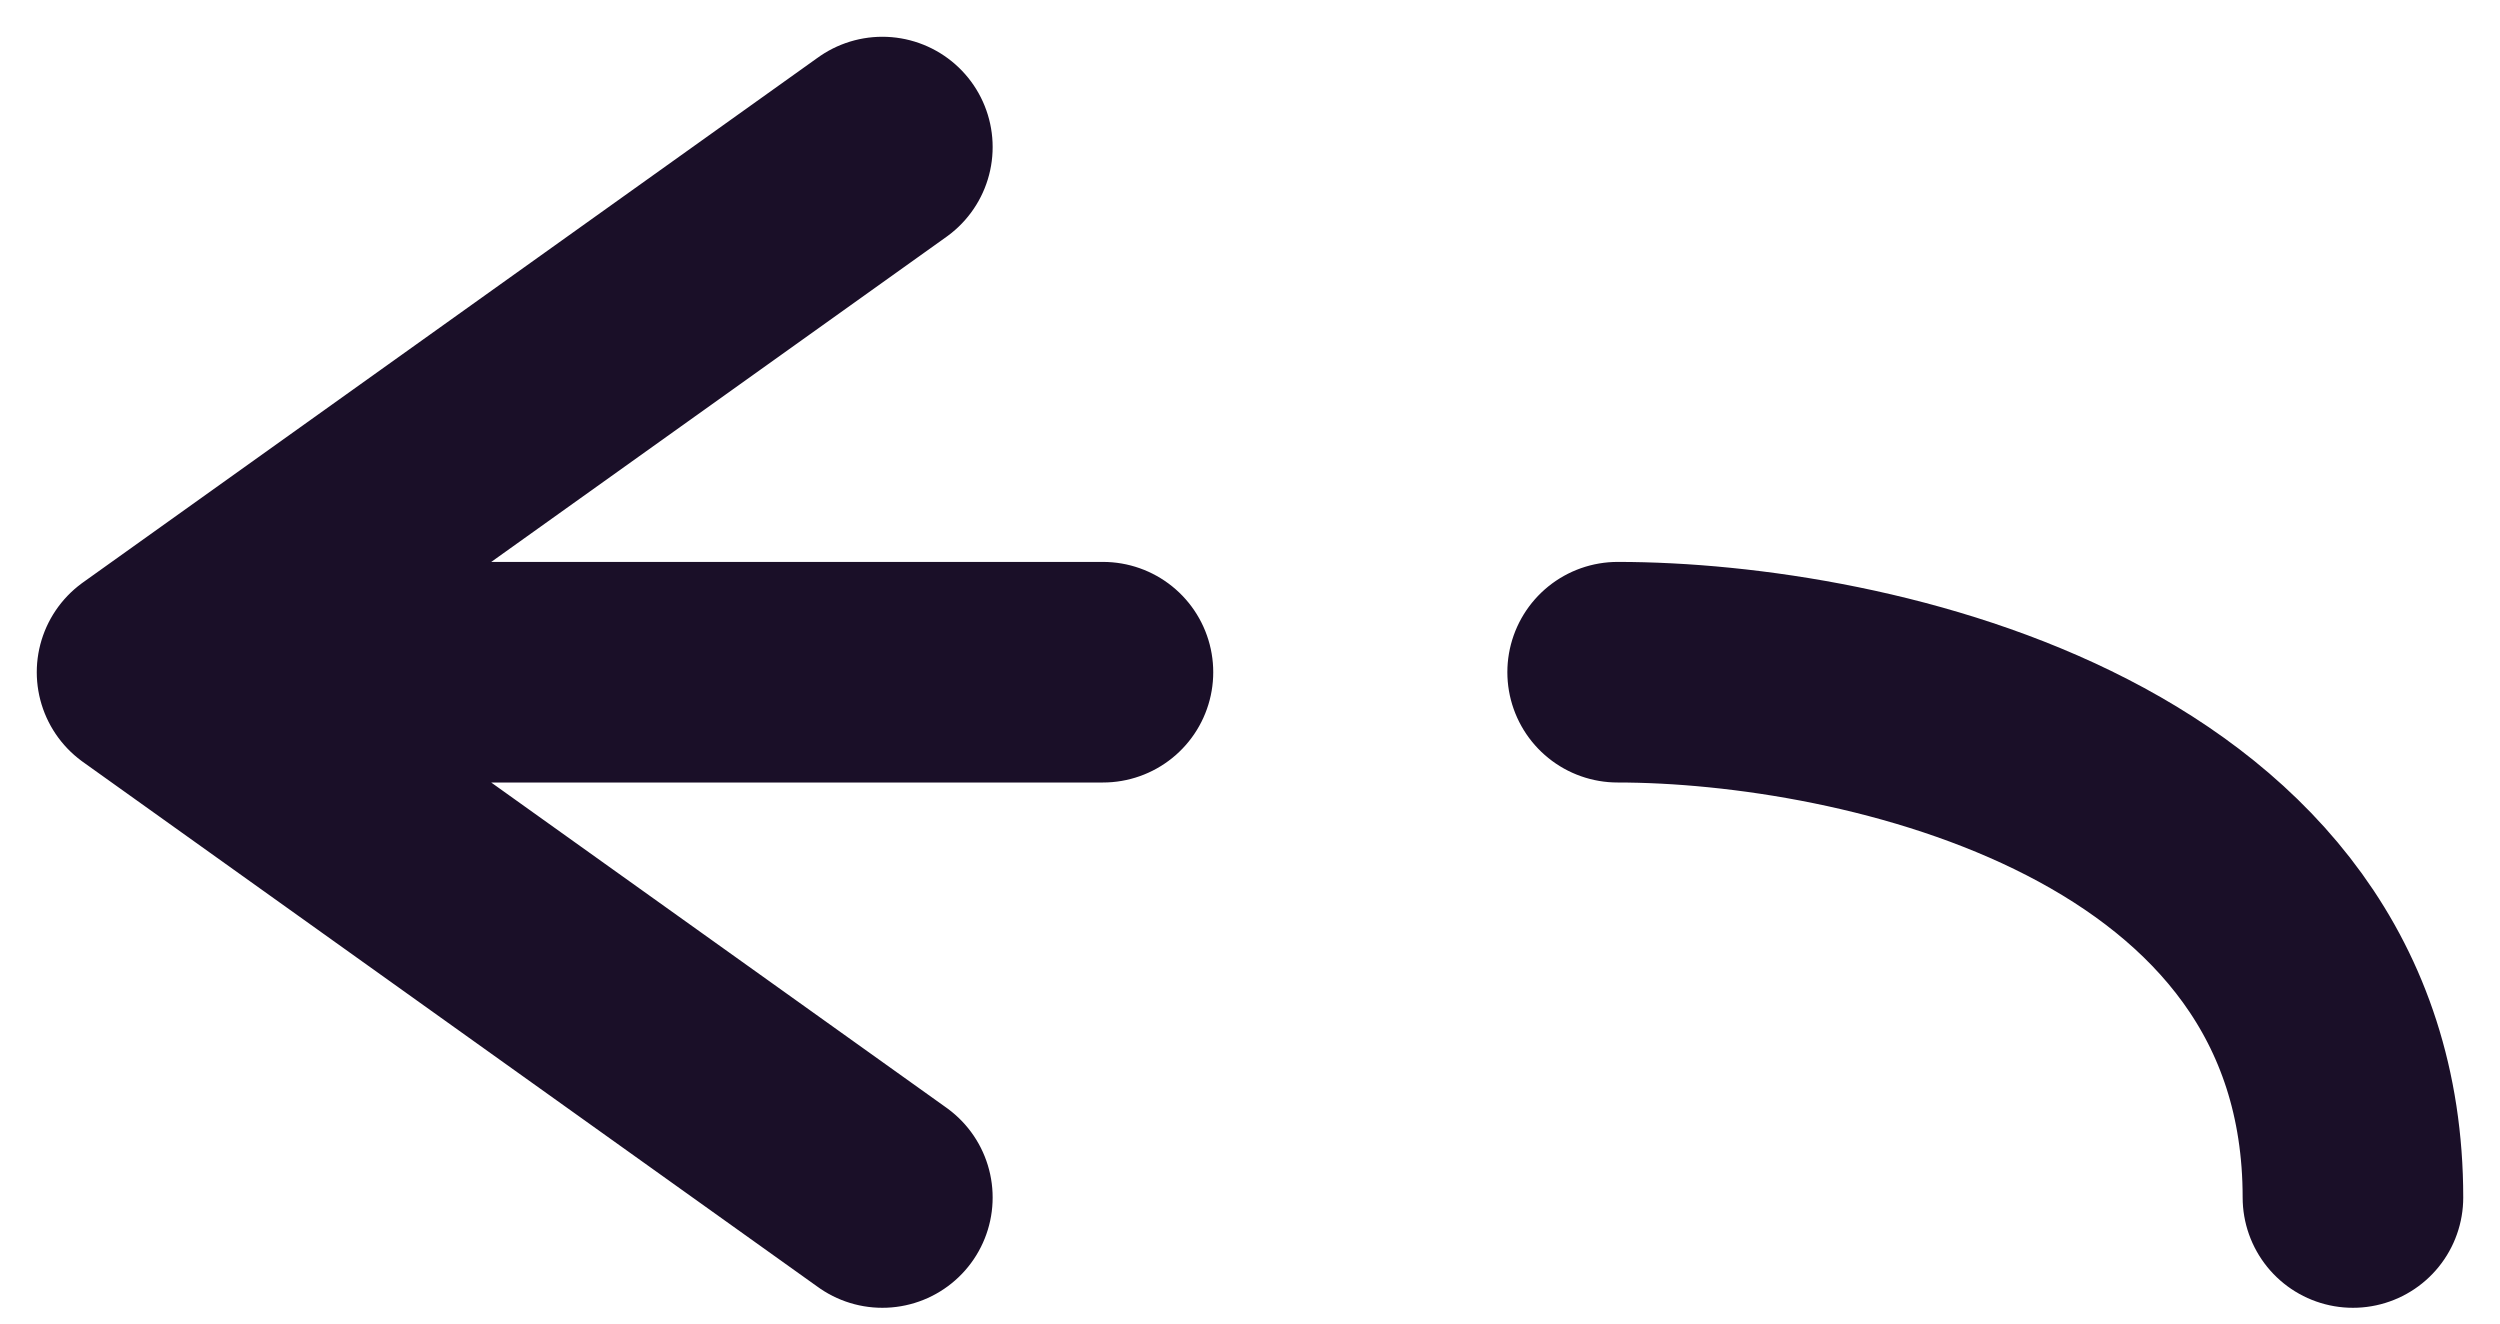 <svg width="17" height="9" viewBox="0 0 17 9" fill="none" xmlns="http://www.w3.org/2000/svg">
<path d="M1 4.571L6 1M1 4.571L6 8.143M1 4.571L7.5 4.571M11 4.571C12.667 4.571 16 5.286 16 8.143" stroke="#1A0F28" stroke-width="1.5" stroke-linecap="round" stroke-linejoin="round"/>
</svg>
